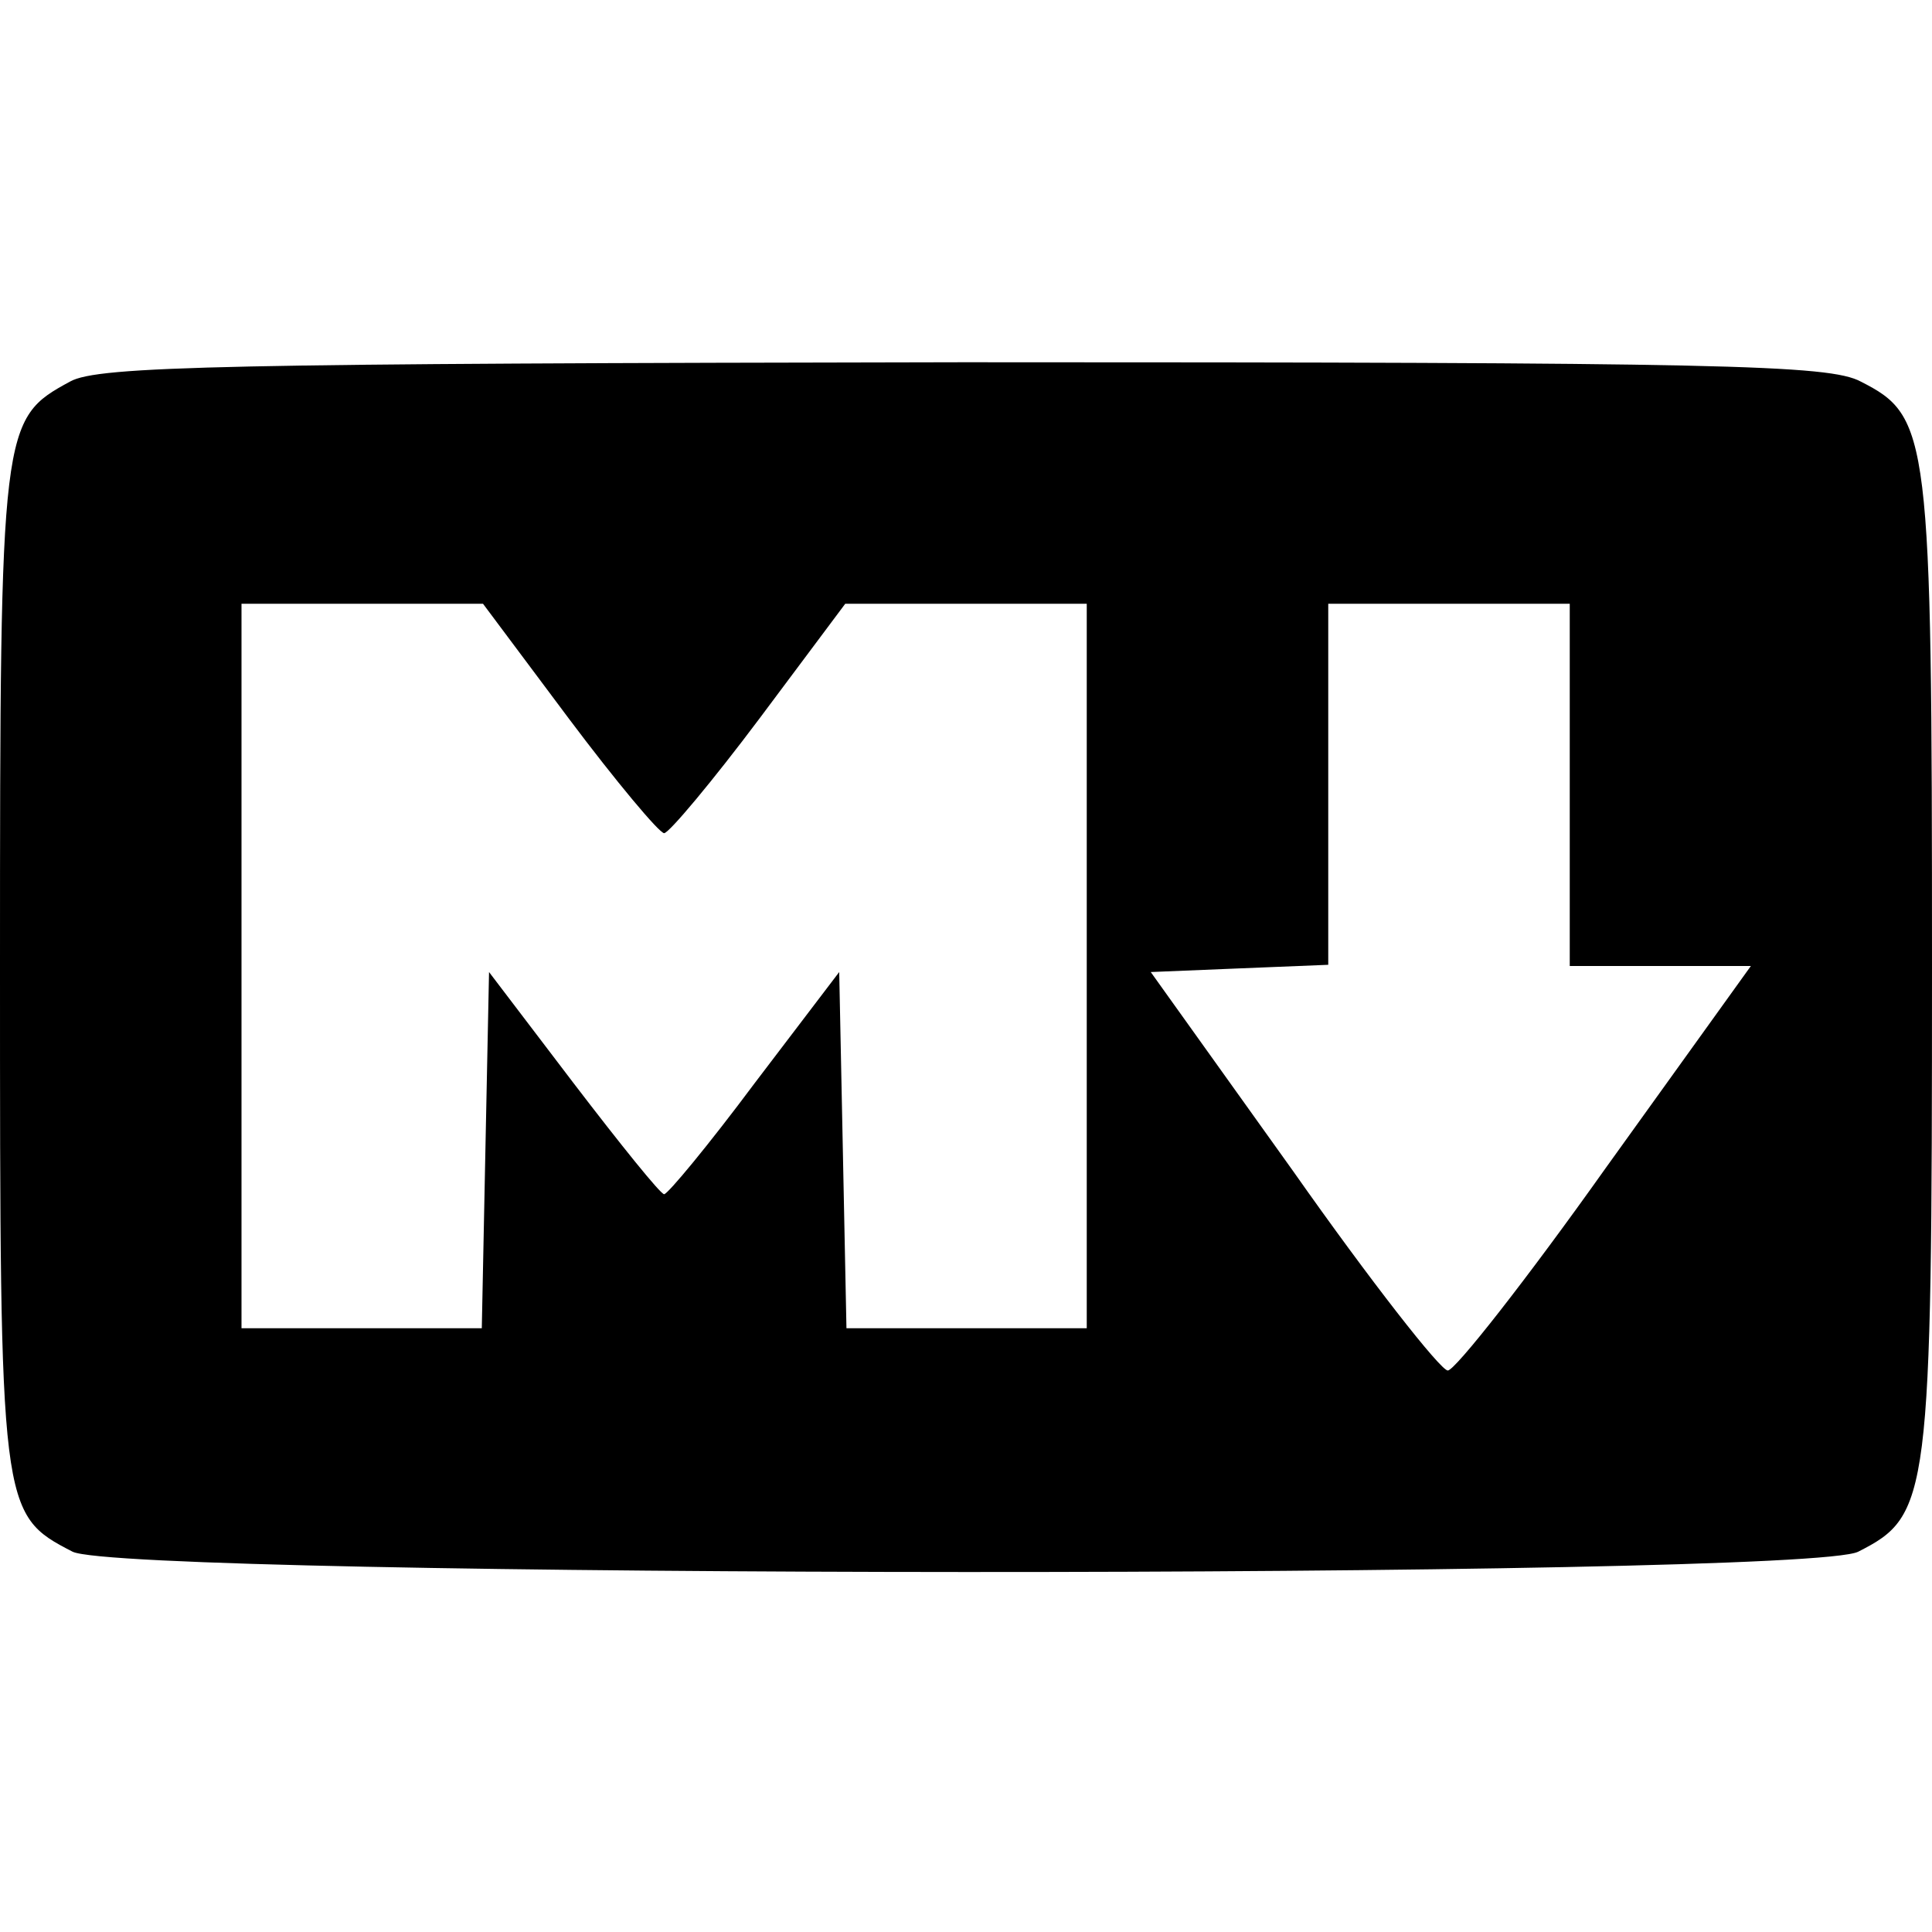 <?xml version="1.0" standalone="no"?>
<!DOCTYPE svg PUBLIC "-//W3C//DTD SVG 20010904//EN"
 "http://www.w3.org/TR/2001/REC-SVG-20010904/DTD/svg10.dtd">
<svg version="1.0" xmlns="http://www.w3.org/2000/svg"
 width="160pt" height="160pt" viewBox="0 0 160 160"
 preserveAspectRatio="xMidYMid meet">
<g transform="translate(0,160) scale(0.1,-0.1)"
fill="#000000" stroke="none">
<path d="M58 1284 c-57 -31 -58 -35 -58 -484 0 -451 0 -454 60 -485 43 -22
1436 -23 1479 0 59 30 61 43 61 484 0 442 -2 456 -59 485 -26 14 -115 16 -743
16 -611 -1 -717 -3 -740 -16z m413 -279 c39 -52 75 -95 79 -95 4 0 40 43 79
95 l71 95 100 0 100 0 0 -300 0 -300 -100 0 -99 0 -3 148 -3 147 -70 -92 c-38
-51 -72 -92 -75 -92 -3 0 -36 41 -75 92 l-70 92 -3 -147 -3 -148 -99 0 -100 0
0 300 0 300 100 0 100 0 71 -95z m829 -55 l0 -150 75 0 75 0 -120 -167 c-66
-93 -125 -168 -131 -168 -6 0 -64 74 -128 165 l-118 165 73 3 74 3 0 149 0
150 100 0 100 0 0 -150z"/>
</g>
</svg>
